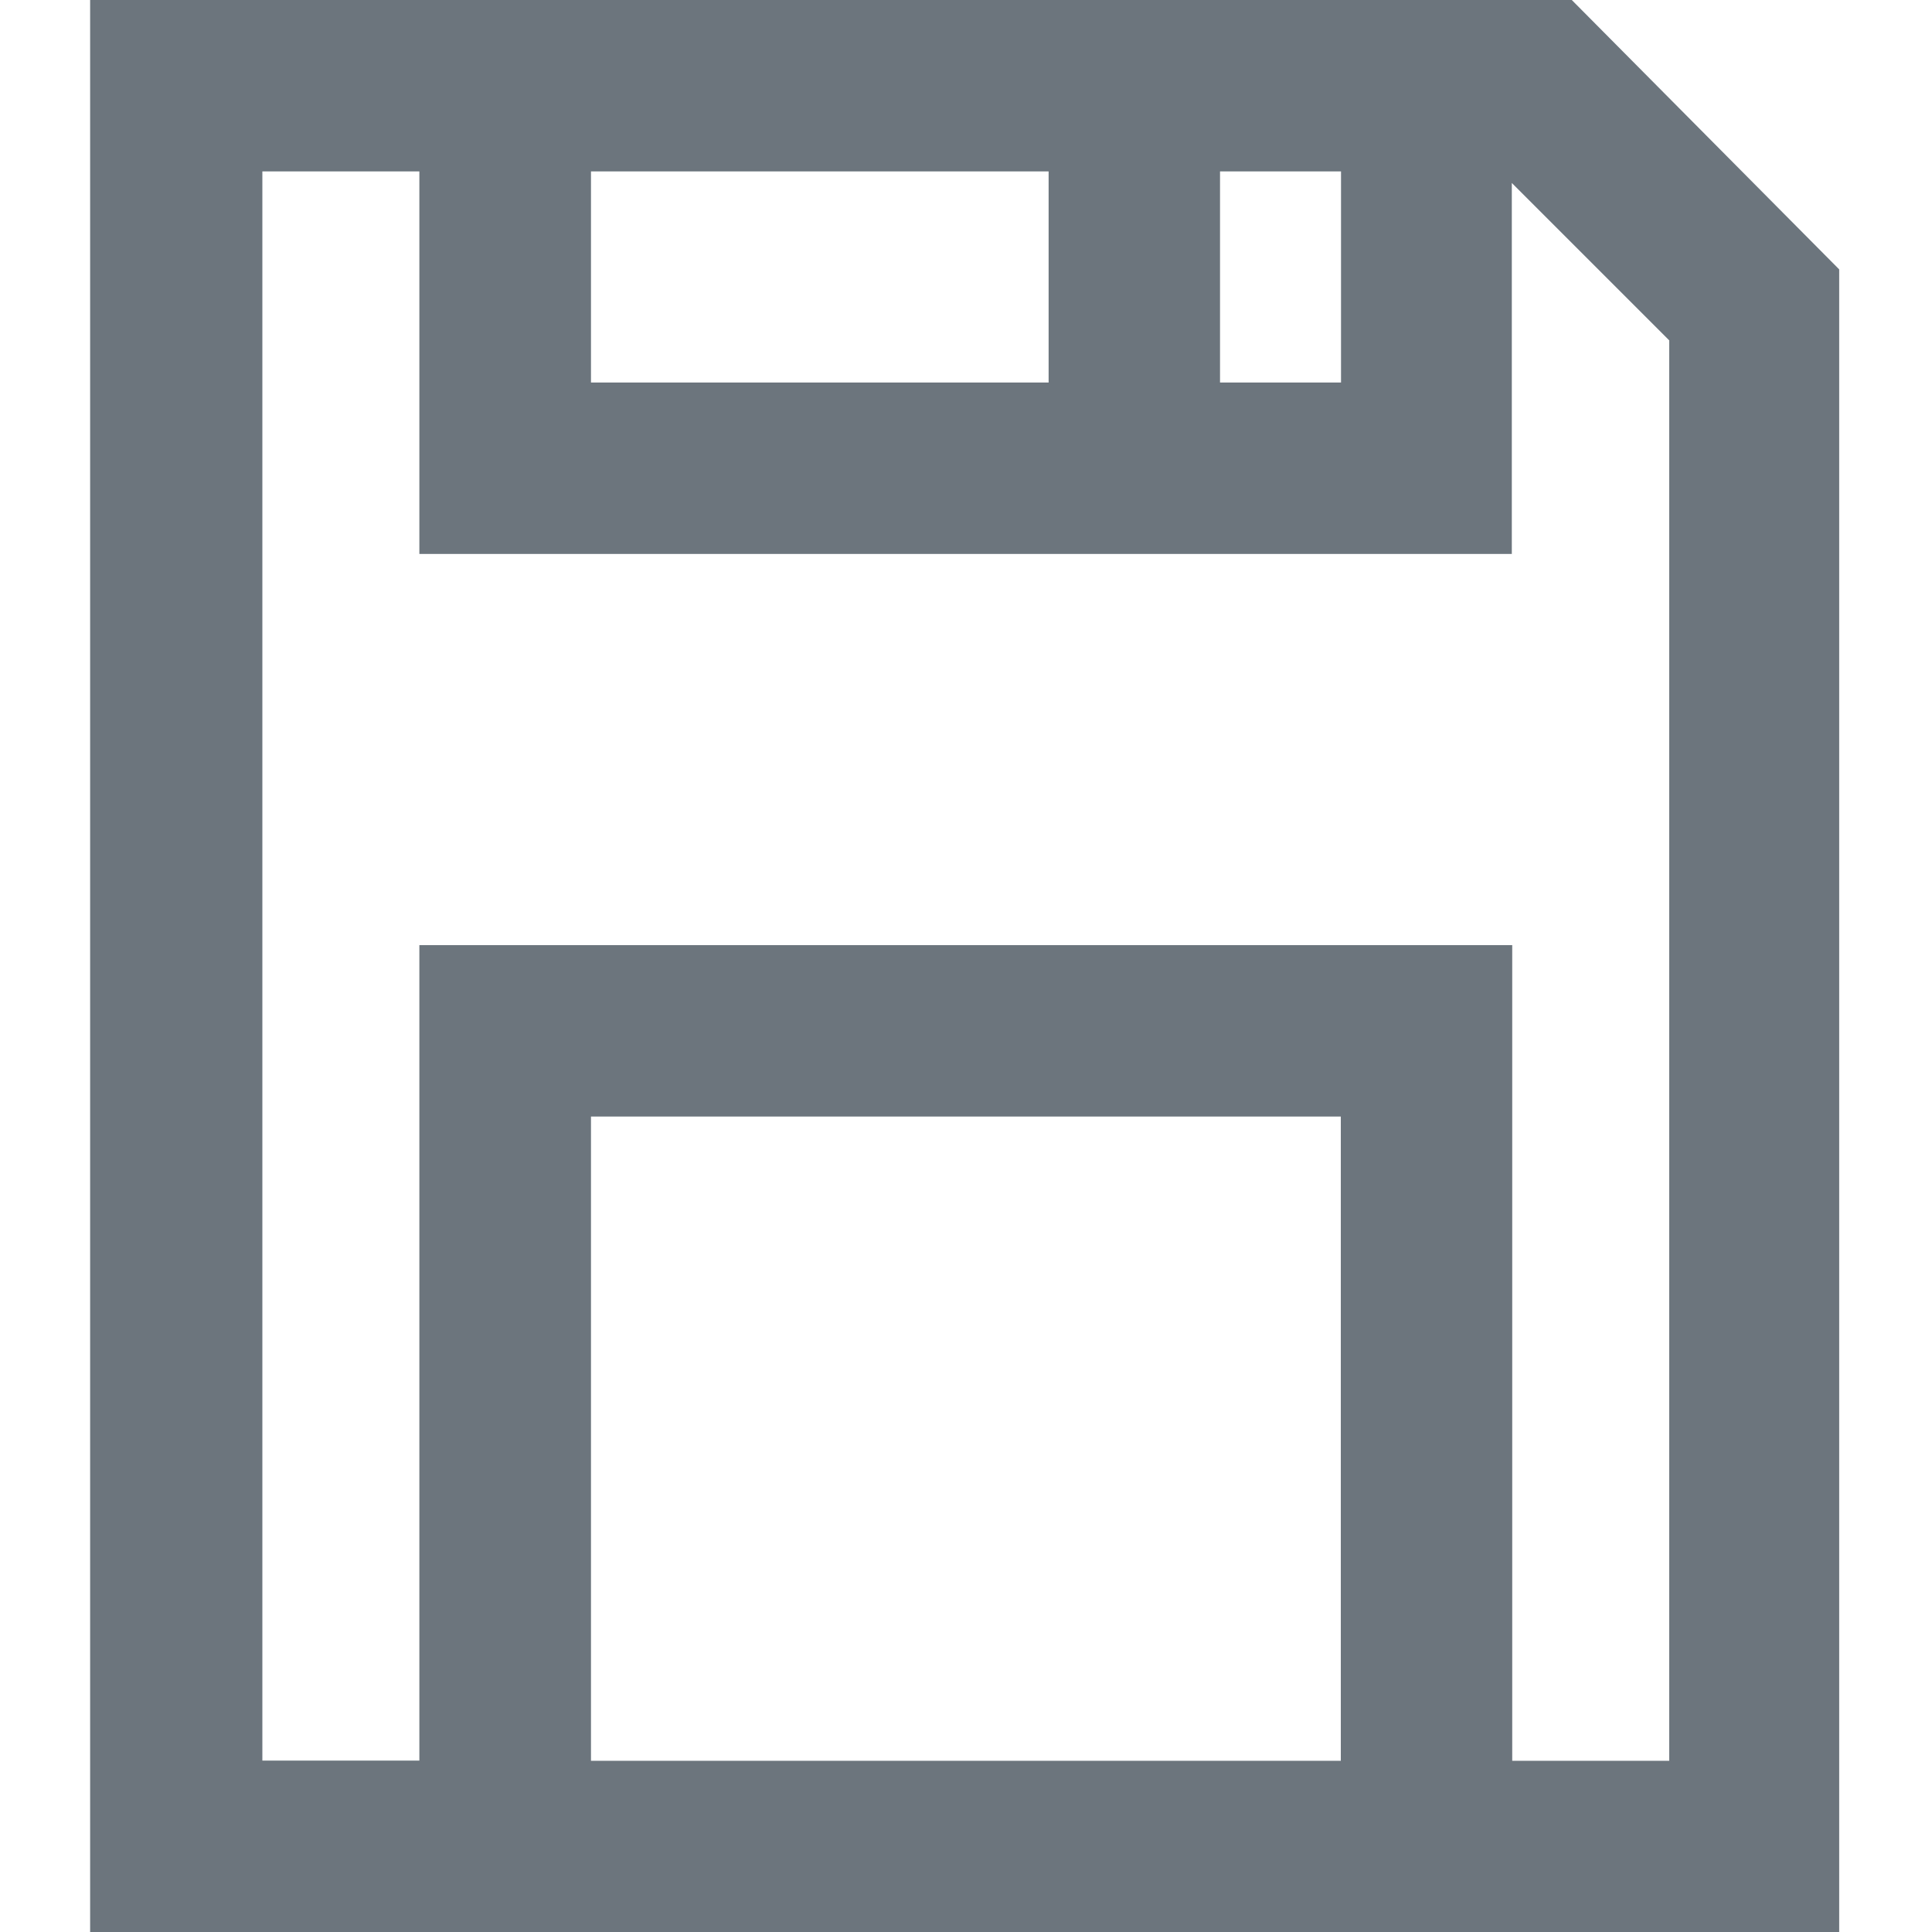 <svg xmlns="http://www.w3.org/2000/svg" width="13" height="13" viewBox="0 0 8.505 9.389"><defs><style>.a{fill:#6c757d;stroke:#6c757d;stroke-width:0.3px;}</style></defs><g transform="translate(-24.754 0.15)"><path class="a" d="M31.888,0H24.9V9.089h8.2V1.221ZM27.034.533h2.524V1.859H27.034Zm3.057,0h.888V1.859h-.888Zm.888,8.024H27.034V5.126h3.944V8.556Zm1.6,0H31.511V4.593H26.5V8.556H25.437V.533H26.5V2.392h5.009V.533h.156l.909.909V8.556Z"/></g></svg>